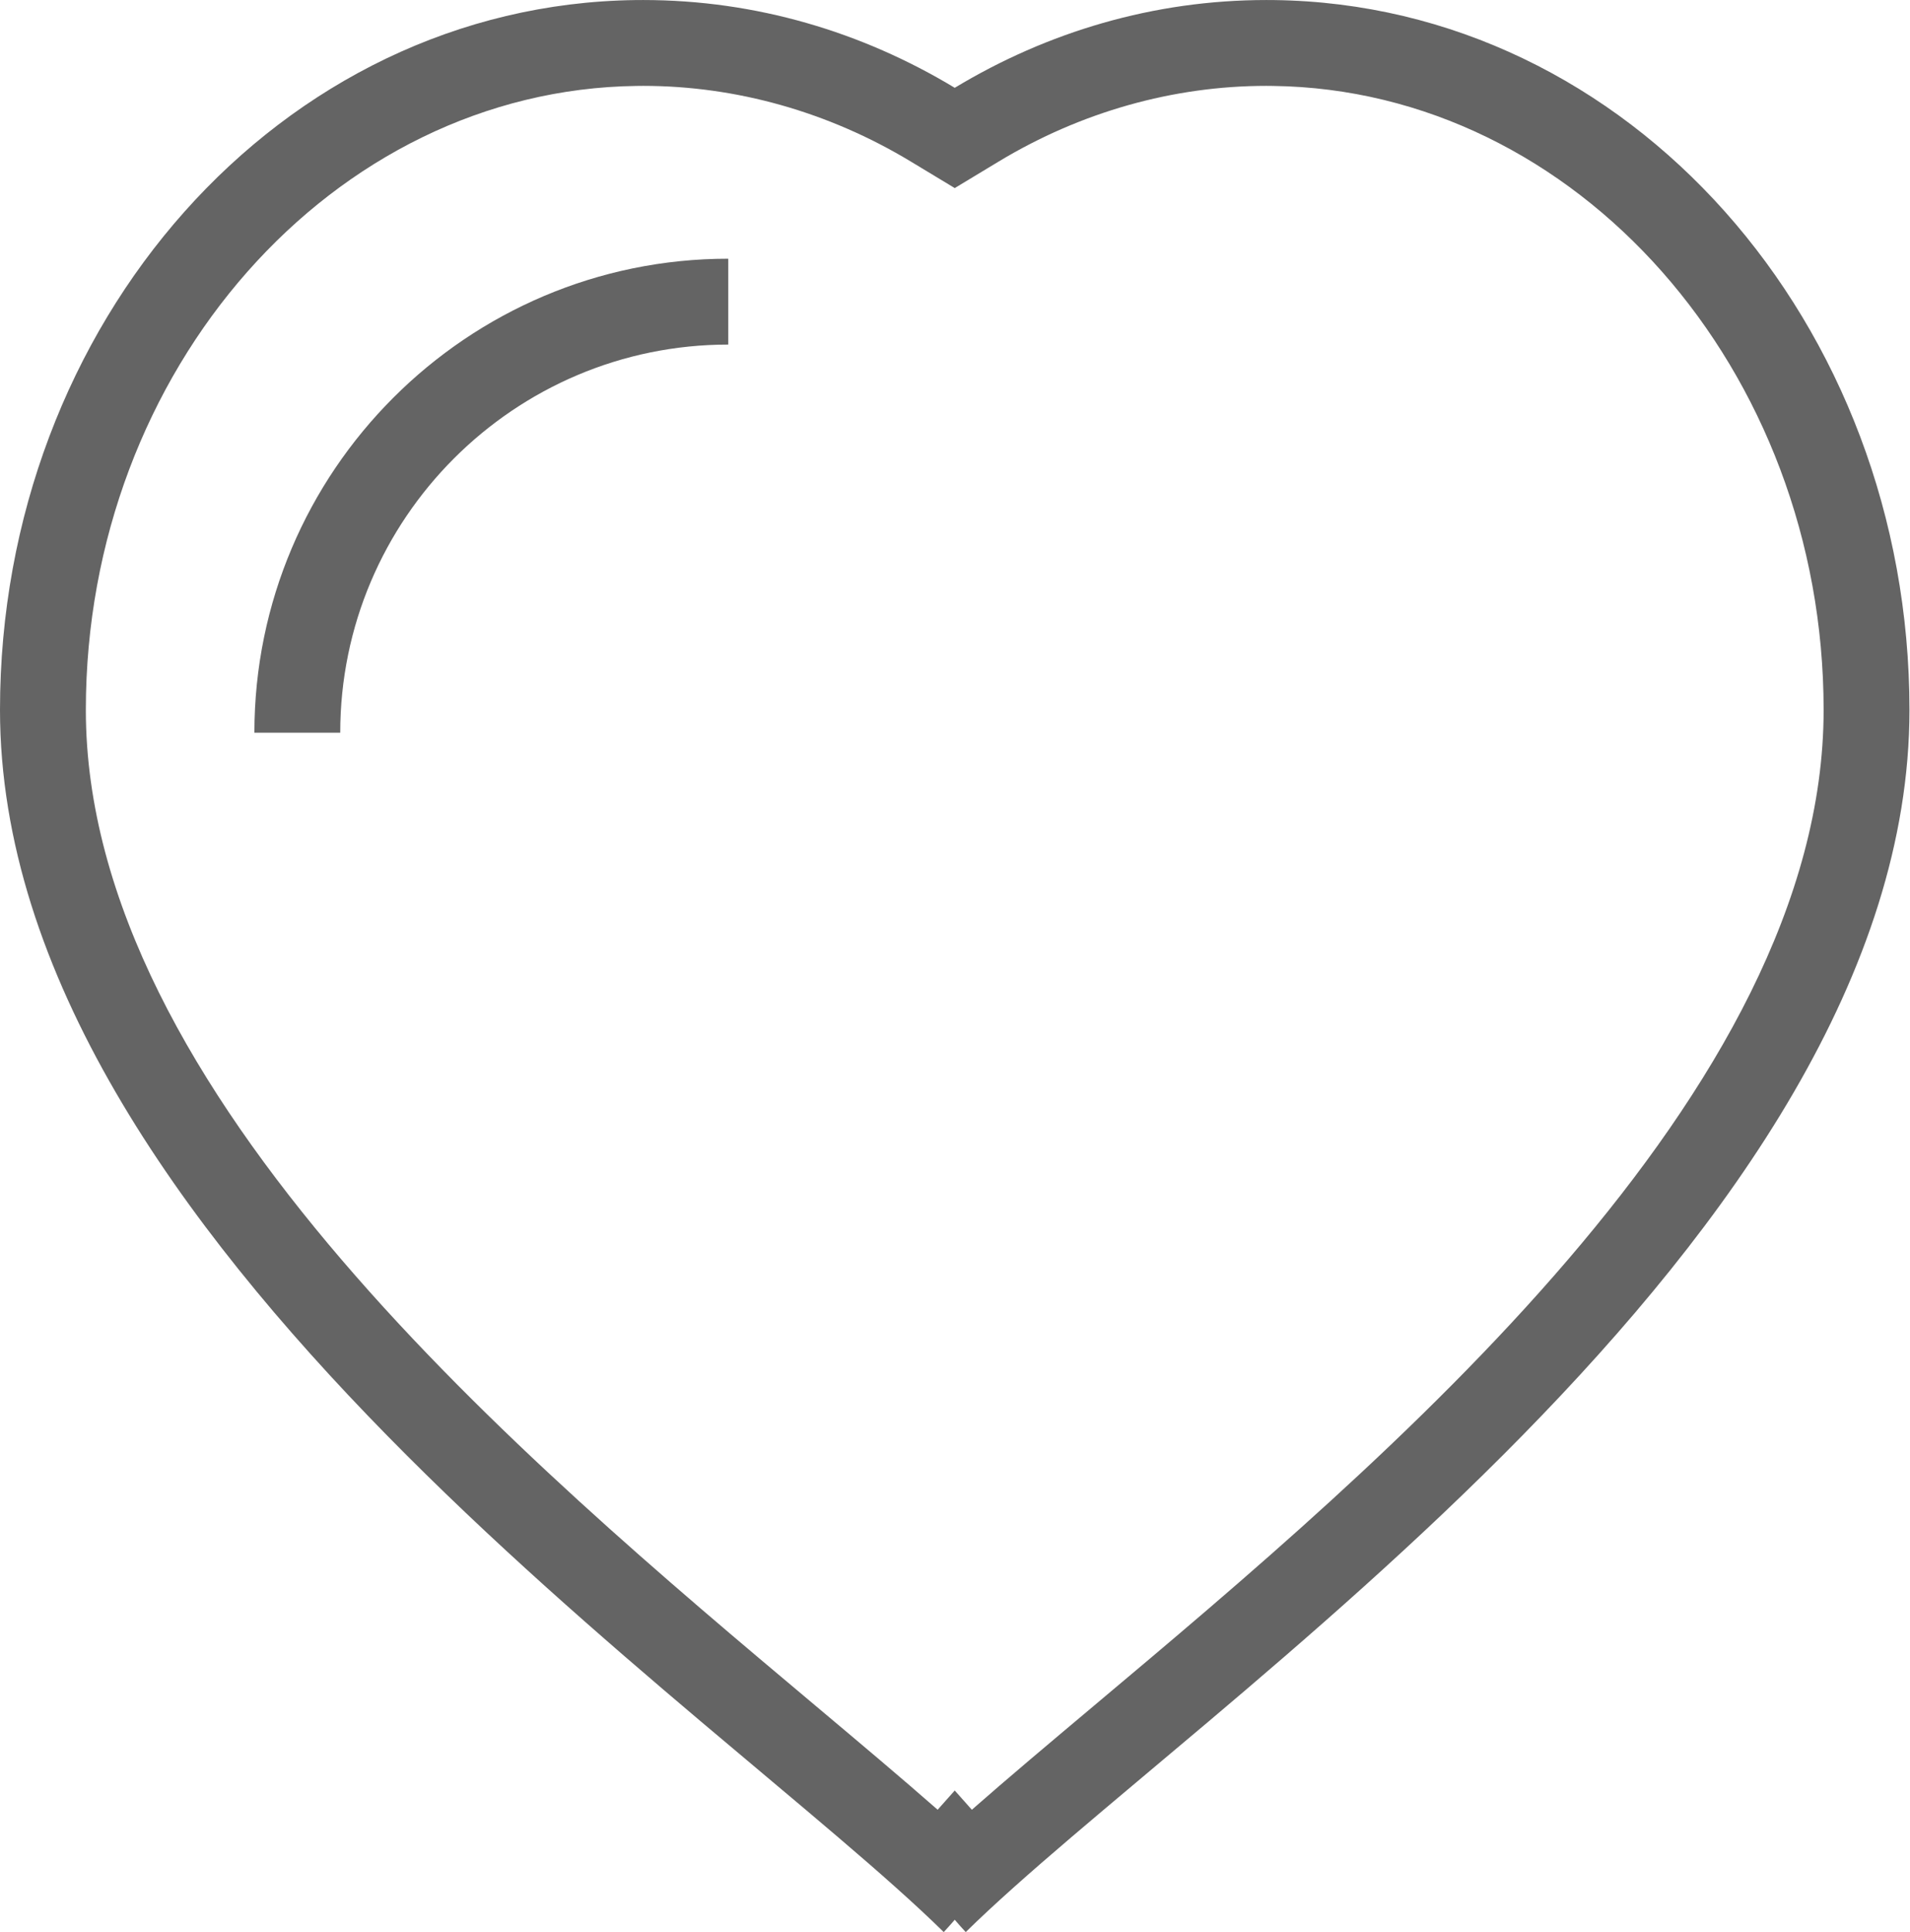 <?xml version="1.0" encoding="UTF-8"?>
<svg width="89px" height="90px" viewBox="0 0 89 90" version="1.1" xmlns="http://www.w3.org/2000/svg" xmlns:xlink="http://www.w3.org/1999/xlink">
    <!-- Generator: Sketch 46.2 (44496) - http://www.bohemiancoding.com/sketch -->
    <title>icono_corazon</title>
    <desc>Created with Sketch.</desc>
    <defs></defs>
    <g id="Visual-Conócenos-1280" stroke="none" stroke-width="1" fill="none" fill-rule="evenodd">
        <g id="Conócenos-1280-3" transform="translate(-268, -3987)" fill="#646464">
            <g id="Group-10" transform="translate(159, 3701)">
                <g id="Group-9" transform="translate(93, 254)">
                    <g id="icono_corazon" transform="translate(16, 32)">
                        <path d="M50.985,79.448 C48.89,81.209 46.965,82.825 45.285,84.302 L44.488,83.406 L43.691,84.302 C42.01,82.825 40.085,81.209 37.99,79.448 C24.455,68.082 4,50.901 4,33.069 C4,17.226 15.509,4.186 29.658,4.003 L29.968,4 C34.302,4 38.609,5.215 42.422,7.514 L44.488,8.761 L46.553,7.514 C50.367,5.215 54.673,4 59.006,4 L59.318,4.003 C73.465,4.186 84.975,17.226 84.975,33.069 C84.975,50.901 64.521,68.082 50.985,79.448 M59.37,0.003 C59.249,0.002 59.128,0.001 59.006,0.001 C53.752,0.001 48.801,1.488 44.488,4.09 C40.174,1.488 35.223,0.001 29.968,0.001 C29.847,0.001 29.727,0.002 29.605,0.003 C13.046,0.218 0,15.063 0,33.069 C0,57.653 33.432,79.632 43.975,90.001 C44.149,89.82 44.317,89.62 44.488,89.427 C44.658,89.62 44.827,89.82 45,90.001 C55.543,79.632 88.975,57.653 88.975,33.069 C88.975,15.063 75.93,0.218 59.37,0.003" id="Fill-1"></path>
                        <path d="M11.854,34.132 L15.854,34.132 C15.854,24.162 23.965,16.051 33.935,16.051 L33.935,12.051 C21.759,12.051 11.854,21.956 11.854,34.132" id="Fill-4"></path>
                    </g>
                </g>
            </g>
        </g>
    </g>
</svg>